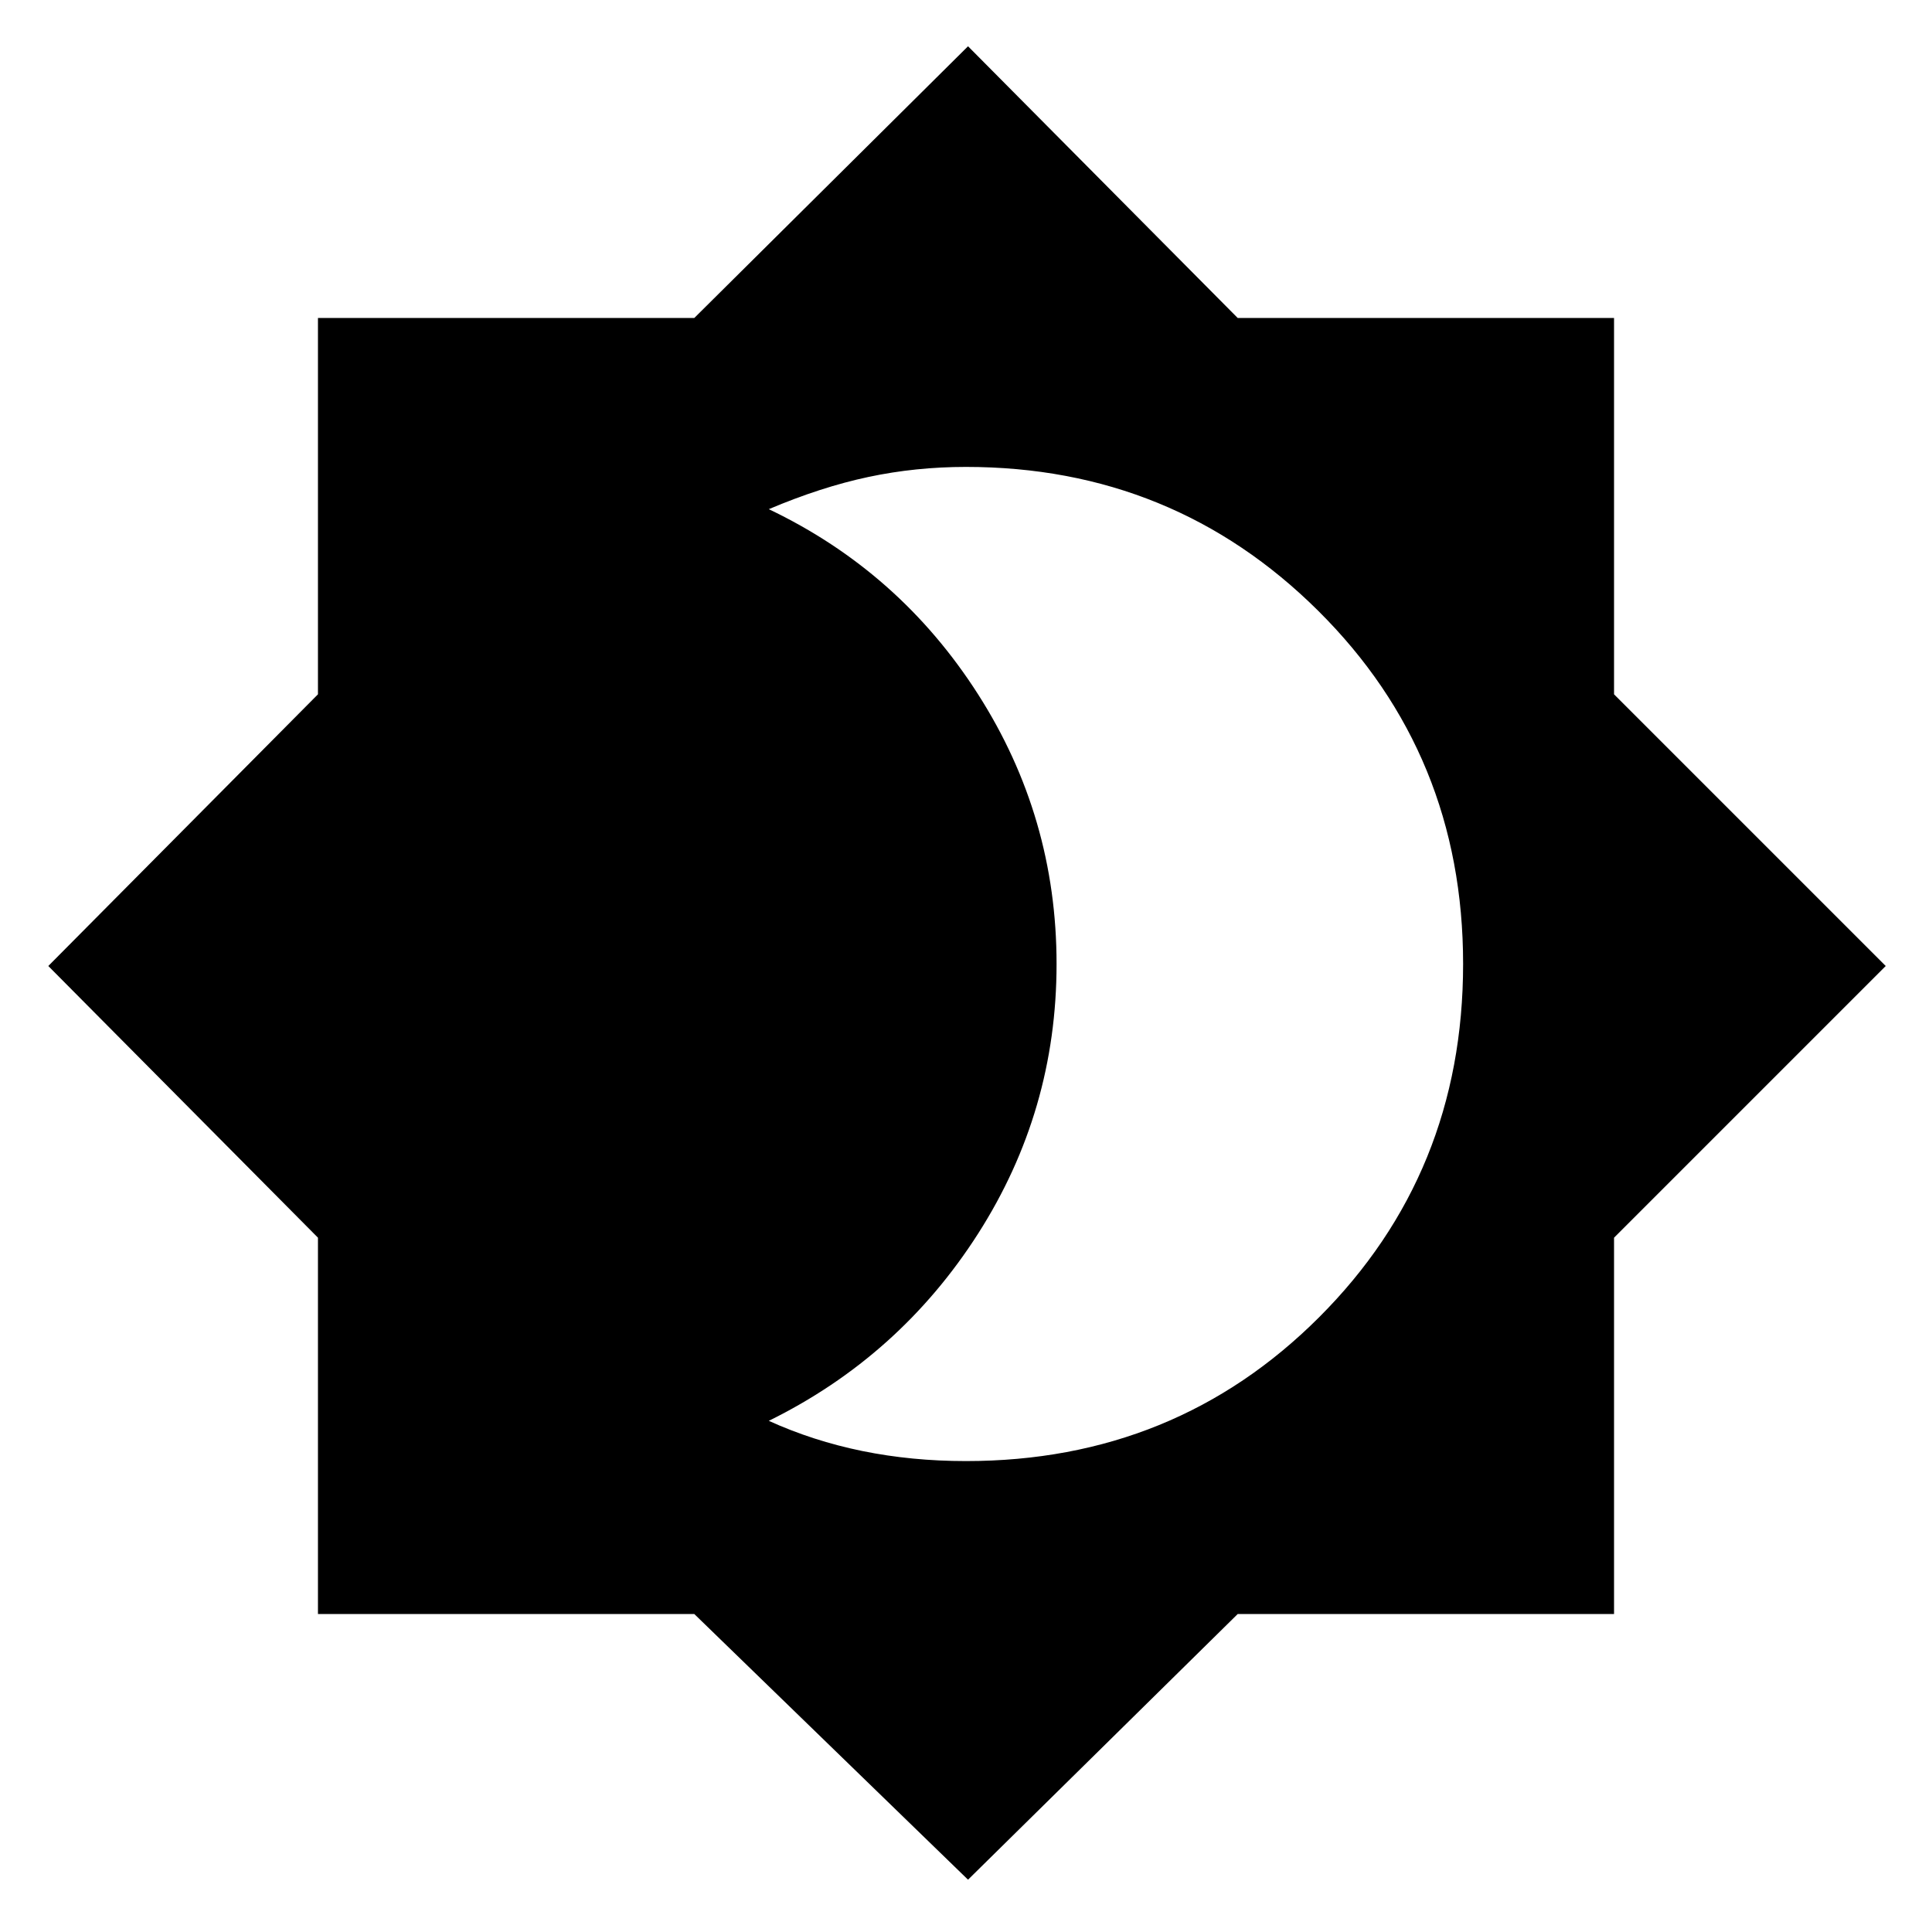 <svg xmlns="http://www.w3.org/2000/svg" height="40" width="40"><path d="M20.042 38.917 14.375 33.417H6.583V25.625L1 20L6.583 14.375V6.583H14.375L20.042 0.958L25.625 6.583H33.417V14.375L39.042 20L33.417 25.625V33.417H25.625ZM20 30.25Q24.333 30.25 27.312 27.271Q30.292 24.292 30.292 19.958Q30.292 15.625 27.292 12.646Q24.292 9.667 20 9.667Q18.958 9.667 17.979 9.875Q17 10.083 15.917 10.542Q18.625 11.833 20.25 14.375Q21.875 16.917 21.875 19.958Q21.875 23 20.25 25.542Q18.625 28.083 15.917 29.417Q16.833 29.833 17.854 30.042Q18.875 30.25 20 30.25Z"/></svg>